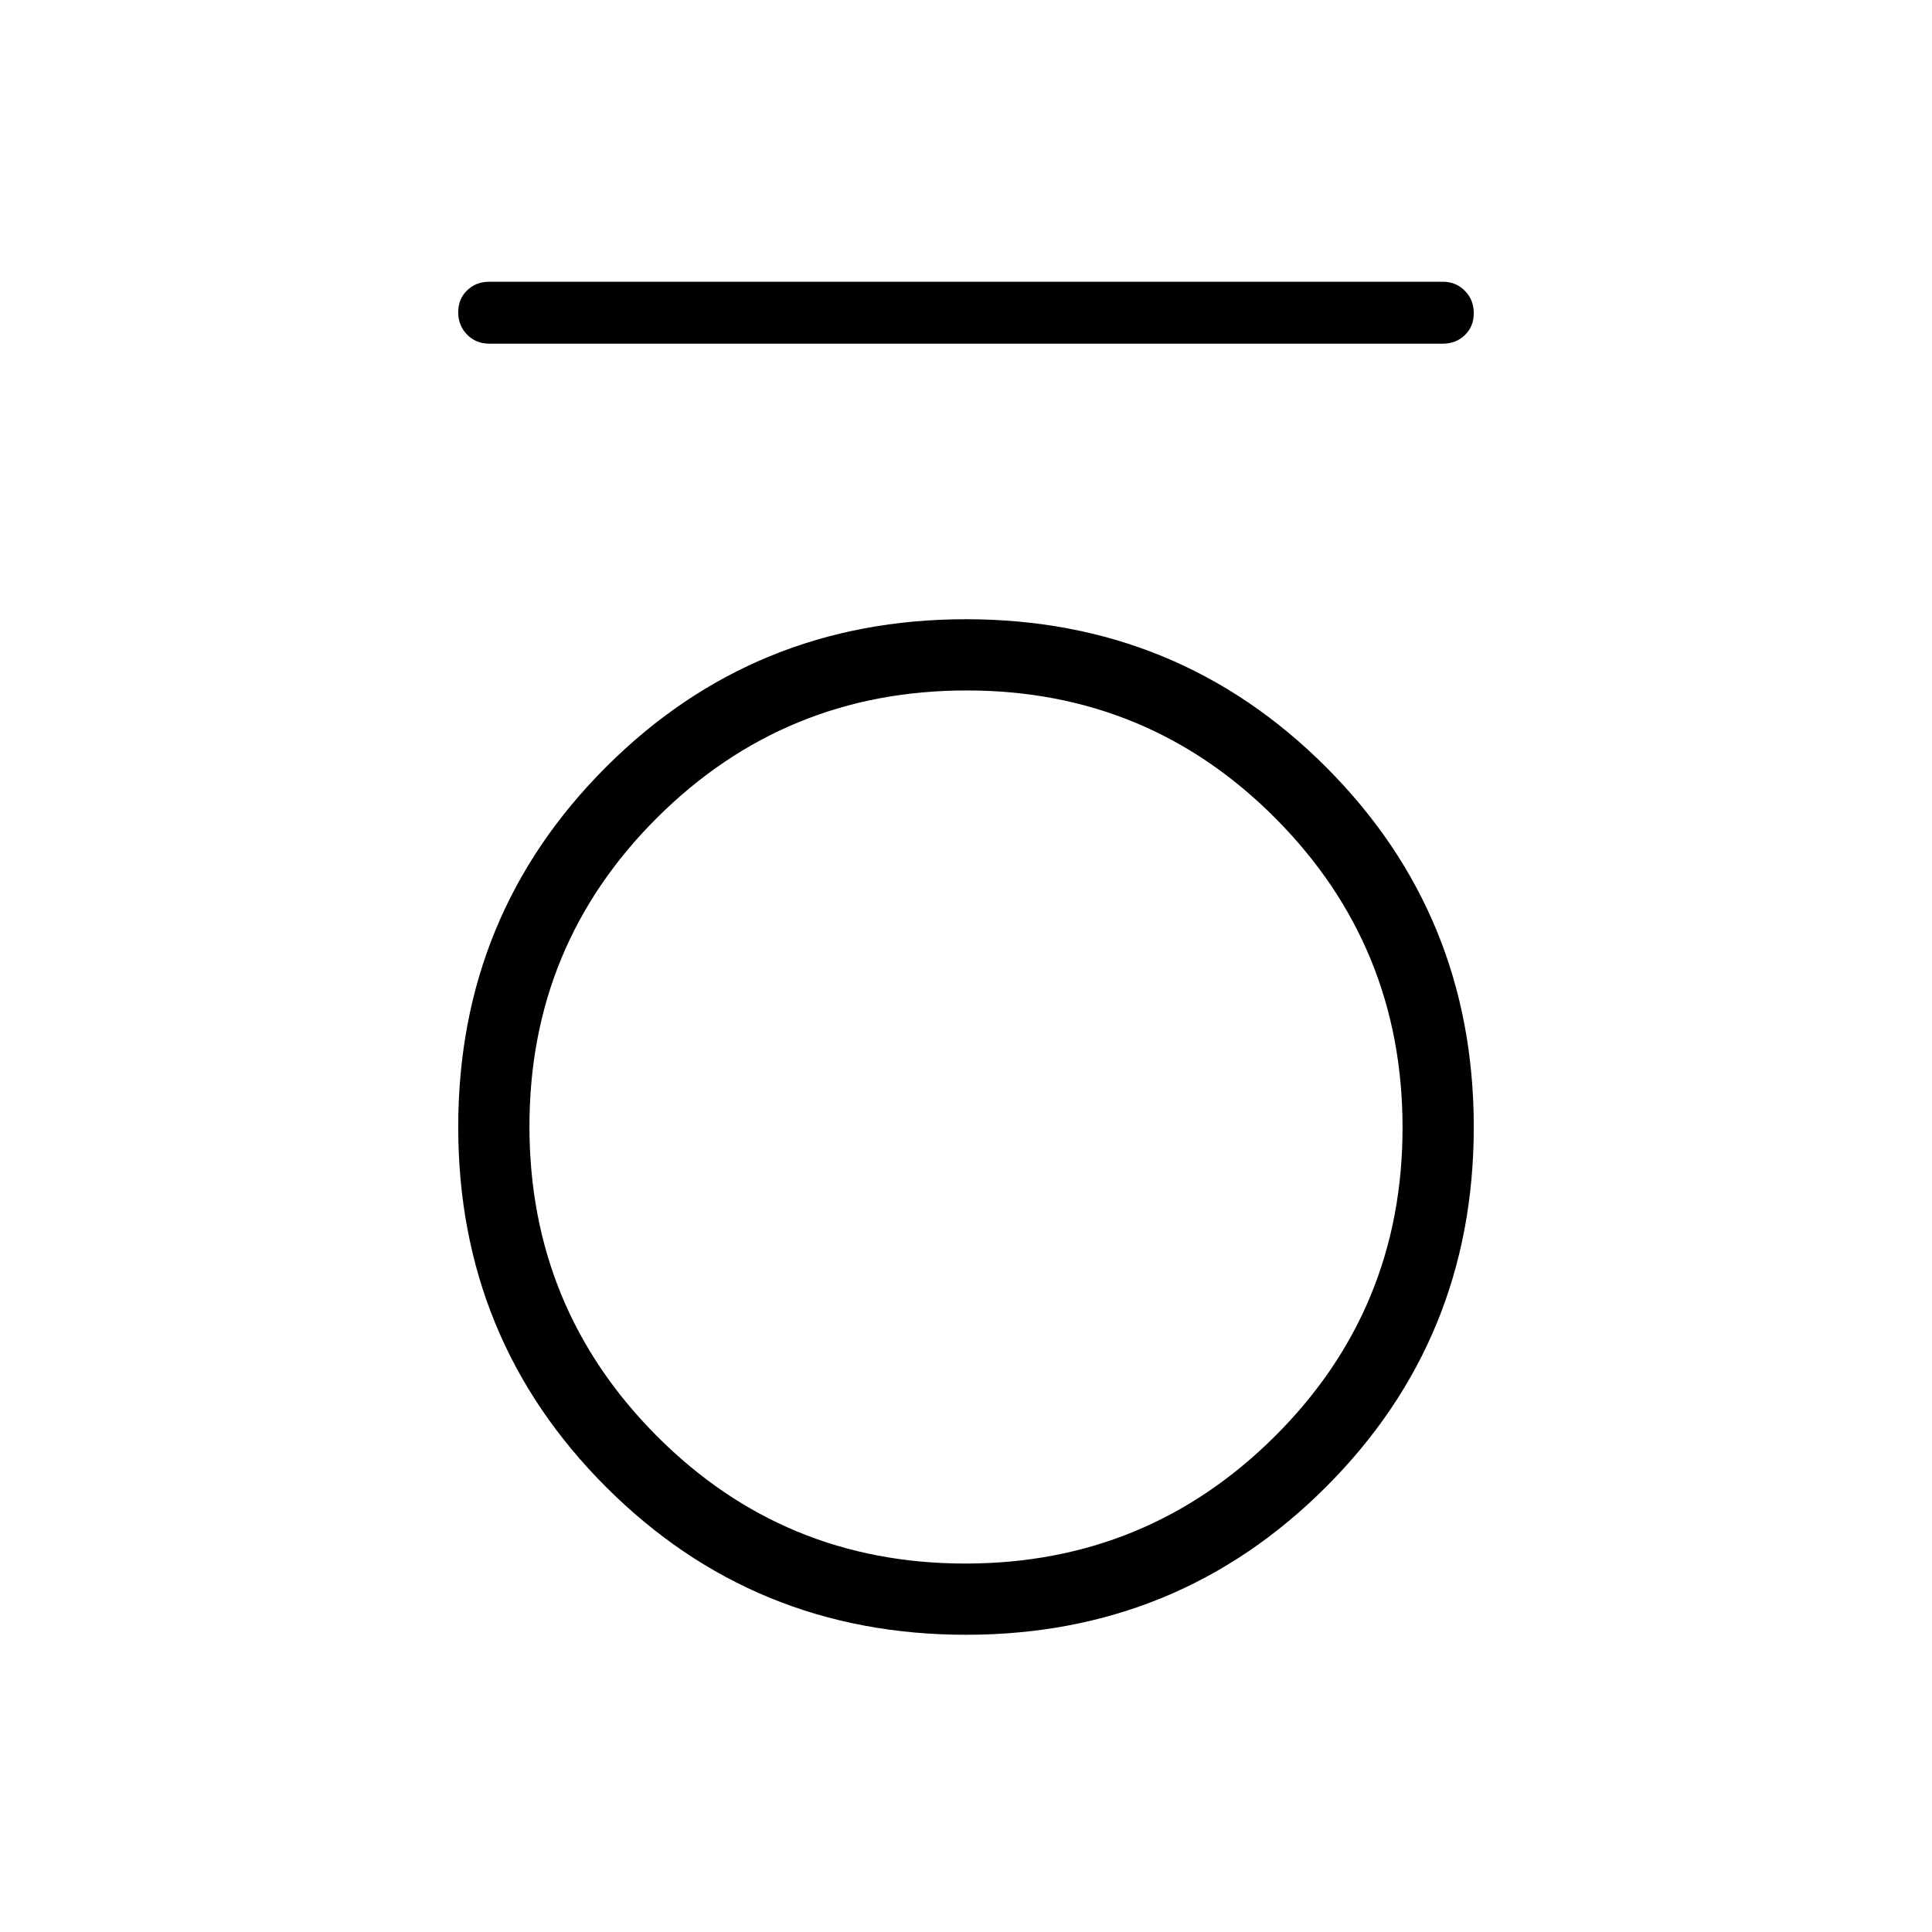 <svg xmlns="http://www.w3.org/2000/svg" width="48" height="48" viewBox="0 -960 960 960"><path d="M243.08-789.23q-6.54 0-10.96-4.49-4.43-4.48-4.43-11.11 0-6.63 4.43-10.9 4.42-4.27 10.96-4.27h473.84q6.54 0 10.96 4.49 4.43 4.48 4.43 11.11 0 6.63-4.43 10.9-4.42 4.27-10.96 4.27H243.08Zm236.9 641.54q-105.44 0-178.86-73.45-73.43-73.44-73.43-178.88t73.45-178.86q73.44-73.43 178.88-73.43t178.86 73.45q73.43 73.44 73.43 178.88t-73.45 178.86q-73.44 73.43-178.88 73.43Zm-.31-35.39q90.25 0 153.75-63.17 63.5-63.18 63.5-153.42 0-90.25-63.17-153.75-63.18-63.5-153.42-63.5-90.25 0-153.75 63.17-63.5 63.18-63.5 153.42 0 90.25 63.17 153.75 63.18 63.5 153.42 63.5Z"/></svg>
